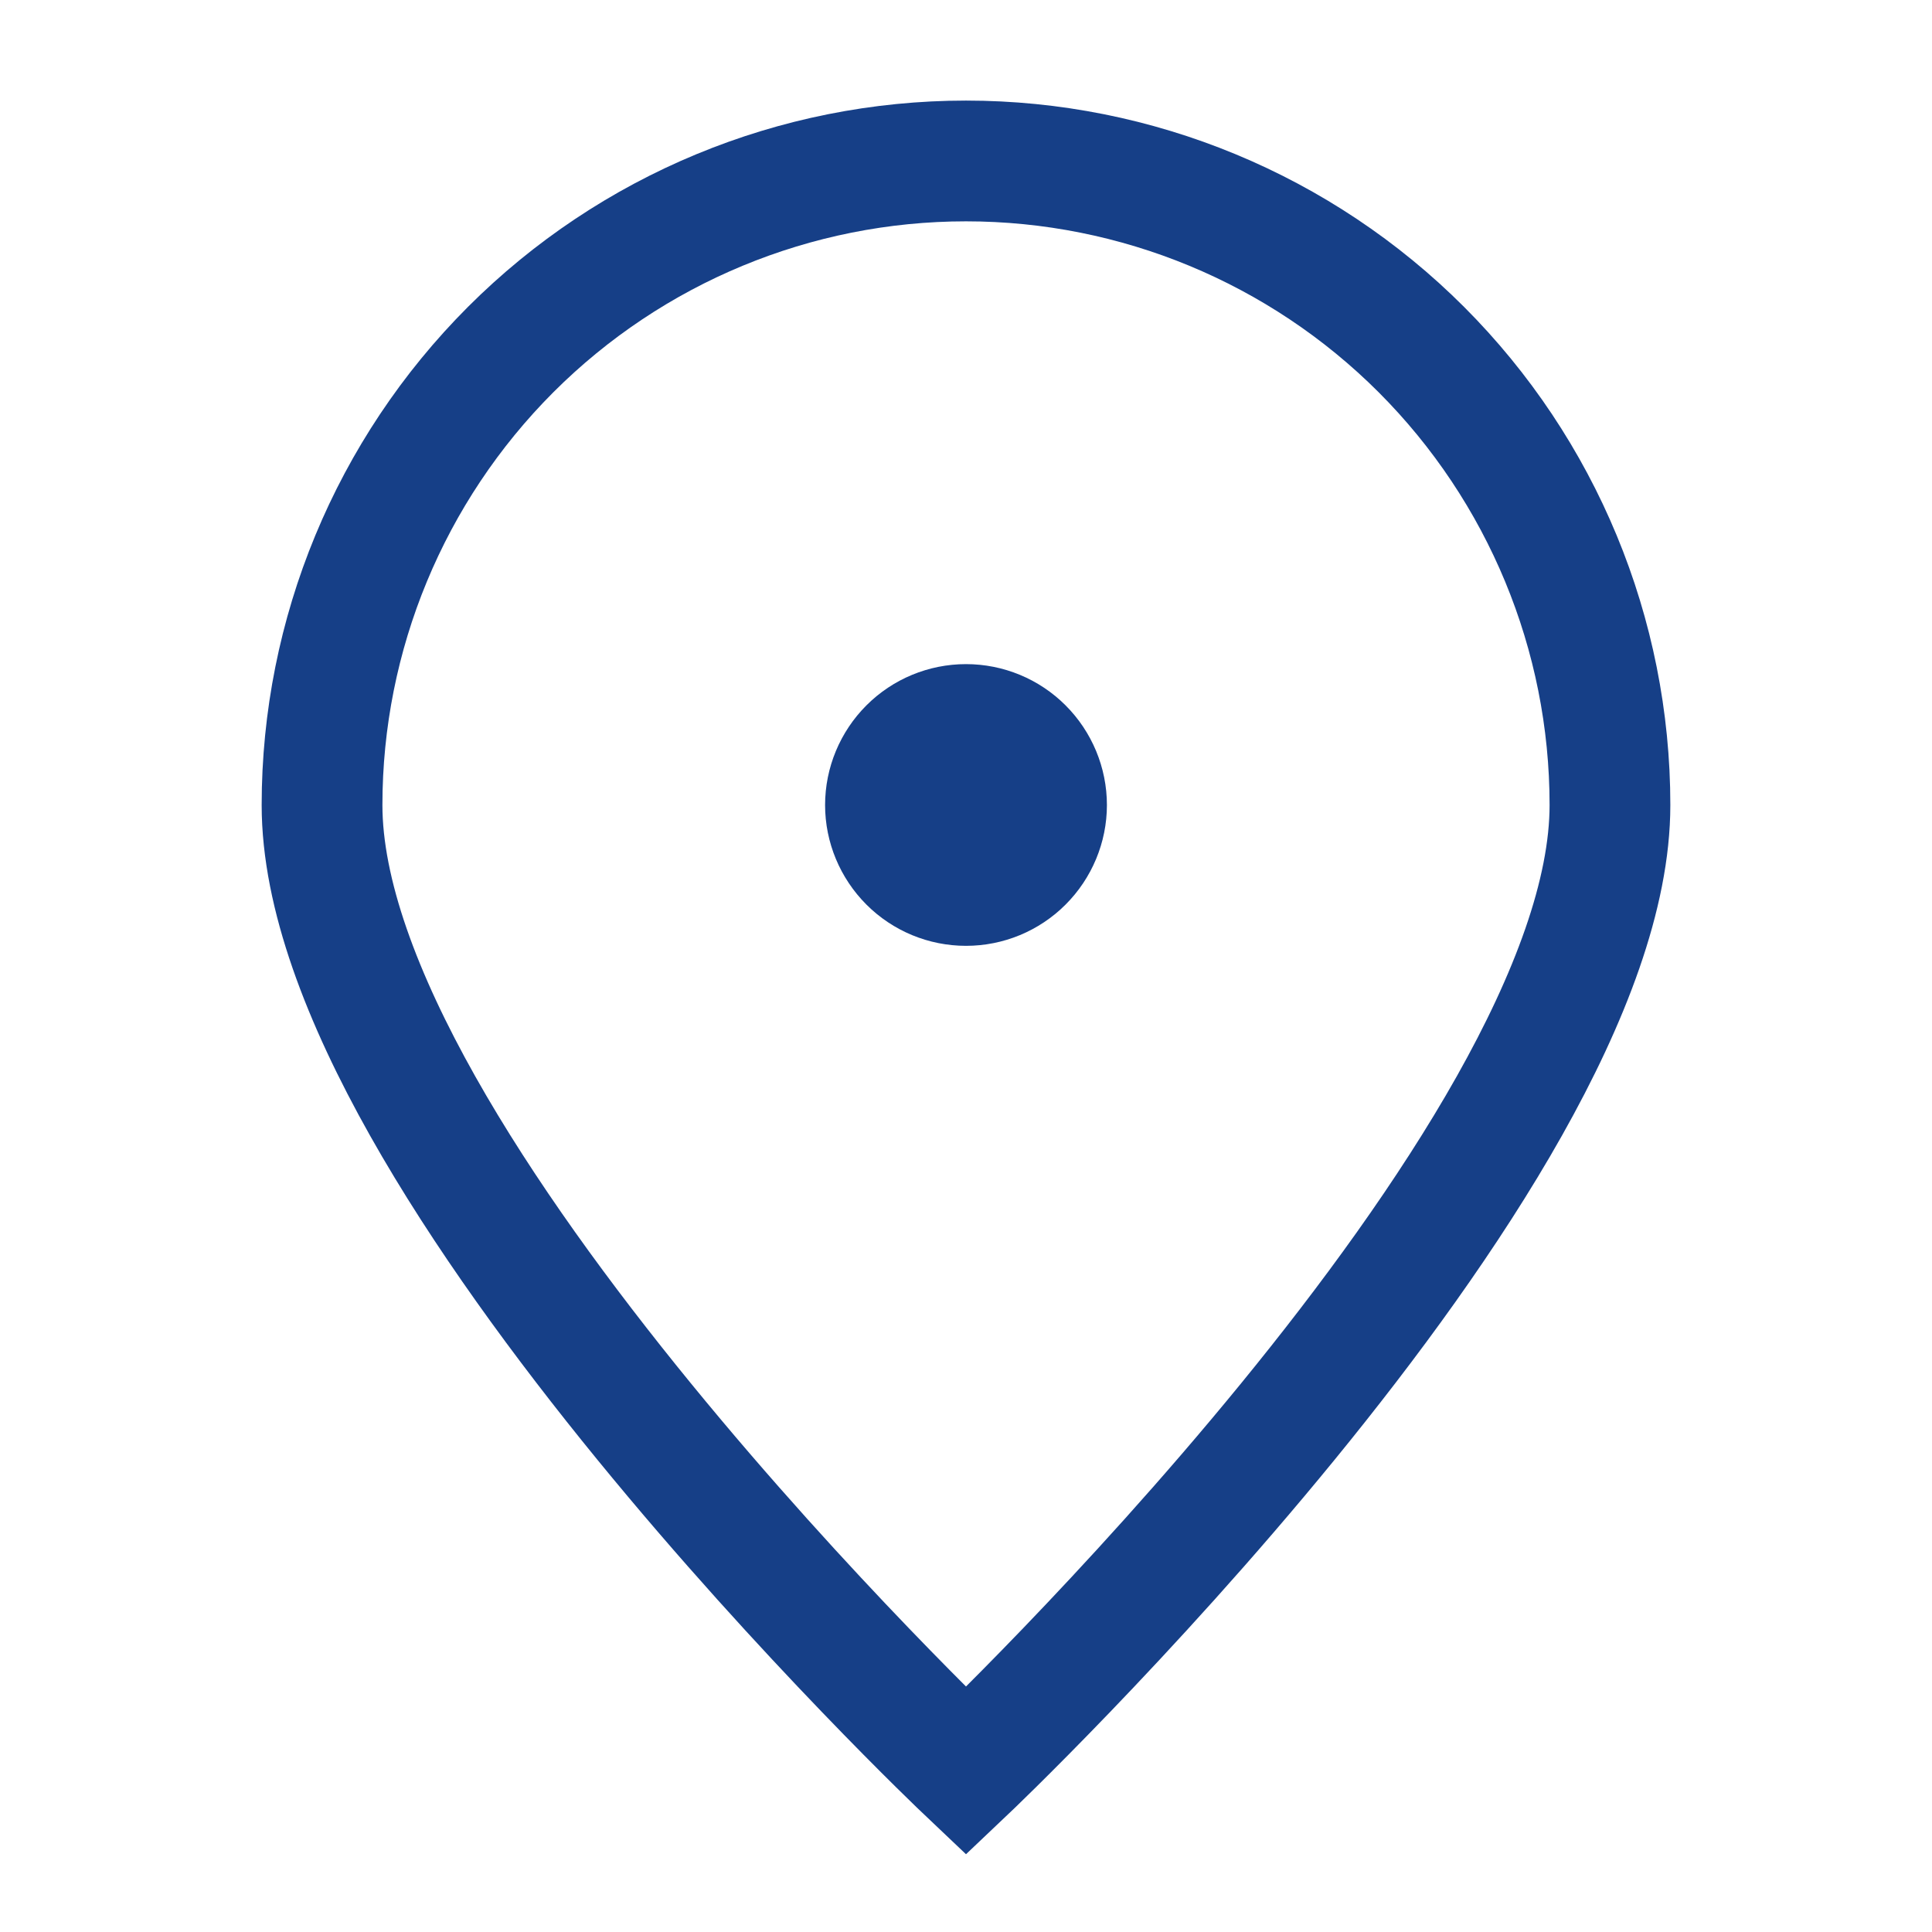 <svg width="16" height="16" viewBox="0 0 16 16" fill="none" xmlns="http://www.w3.org/2000/svg">
<g id="Frame">
<path id="Vector" d="M13.333 6.667C13.333 9.612 8 14.667 8 14.667C8 14.667 2.667 9.612 2.667 6.667C2.667 5.252 3.229 3.896 4.229 2.895C5.229 1.895 6.585 1.333 8 1.333C9.414 1.333 10.771 1.895 11.771 2.895C12.771 3.896 13.333 5.252 13.333 6.667Z" stroke="#163F87"/>
<path id="Vector_2" d="M8 7.333C8.177 7.333 8.346 7.263 8.471 7.138C8.596 7.013 8.667 6.843 8.667 6.667C8.667 6.49 8.596 6.32 8.471 6.195C8.346 6.07 8.177 6 8 6C7.823 6 7.654 6.07 7.529 6.195C7.404 6.32 7.333 6.49 7.333 6.667C7.333 6.843 7.404 7.013 7.529 7.138C7.654 7.263 7.823 7.333 8 7.333Z" fill="#163F87" stroke="#163F87" stroke-linecap="round" stroke-linejoin="round"/>
</g>
</svg>

